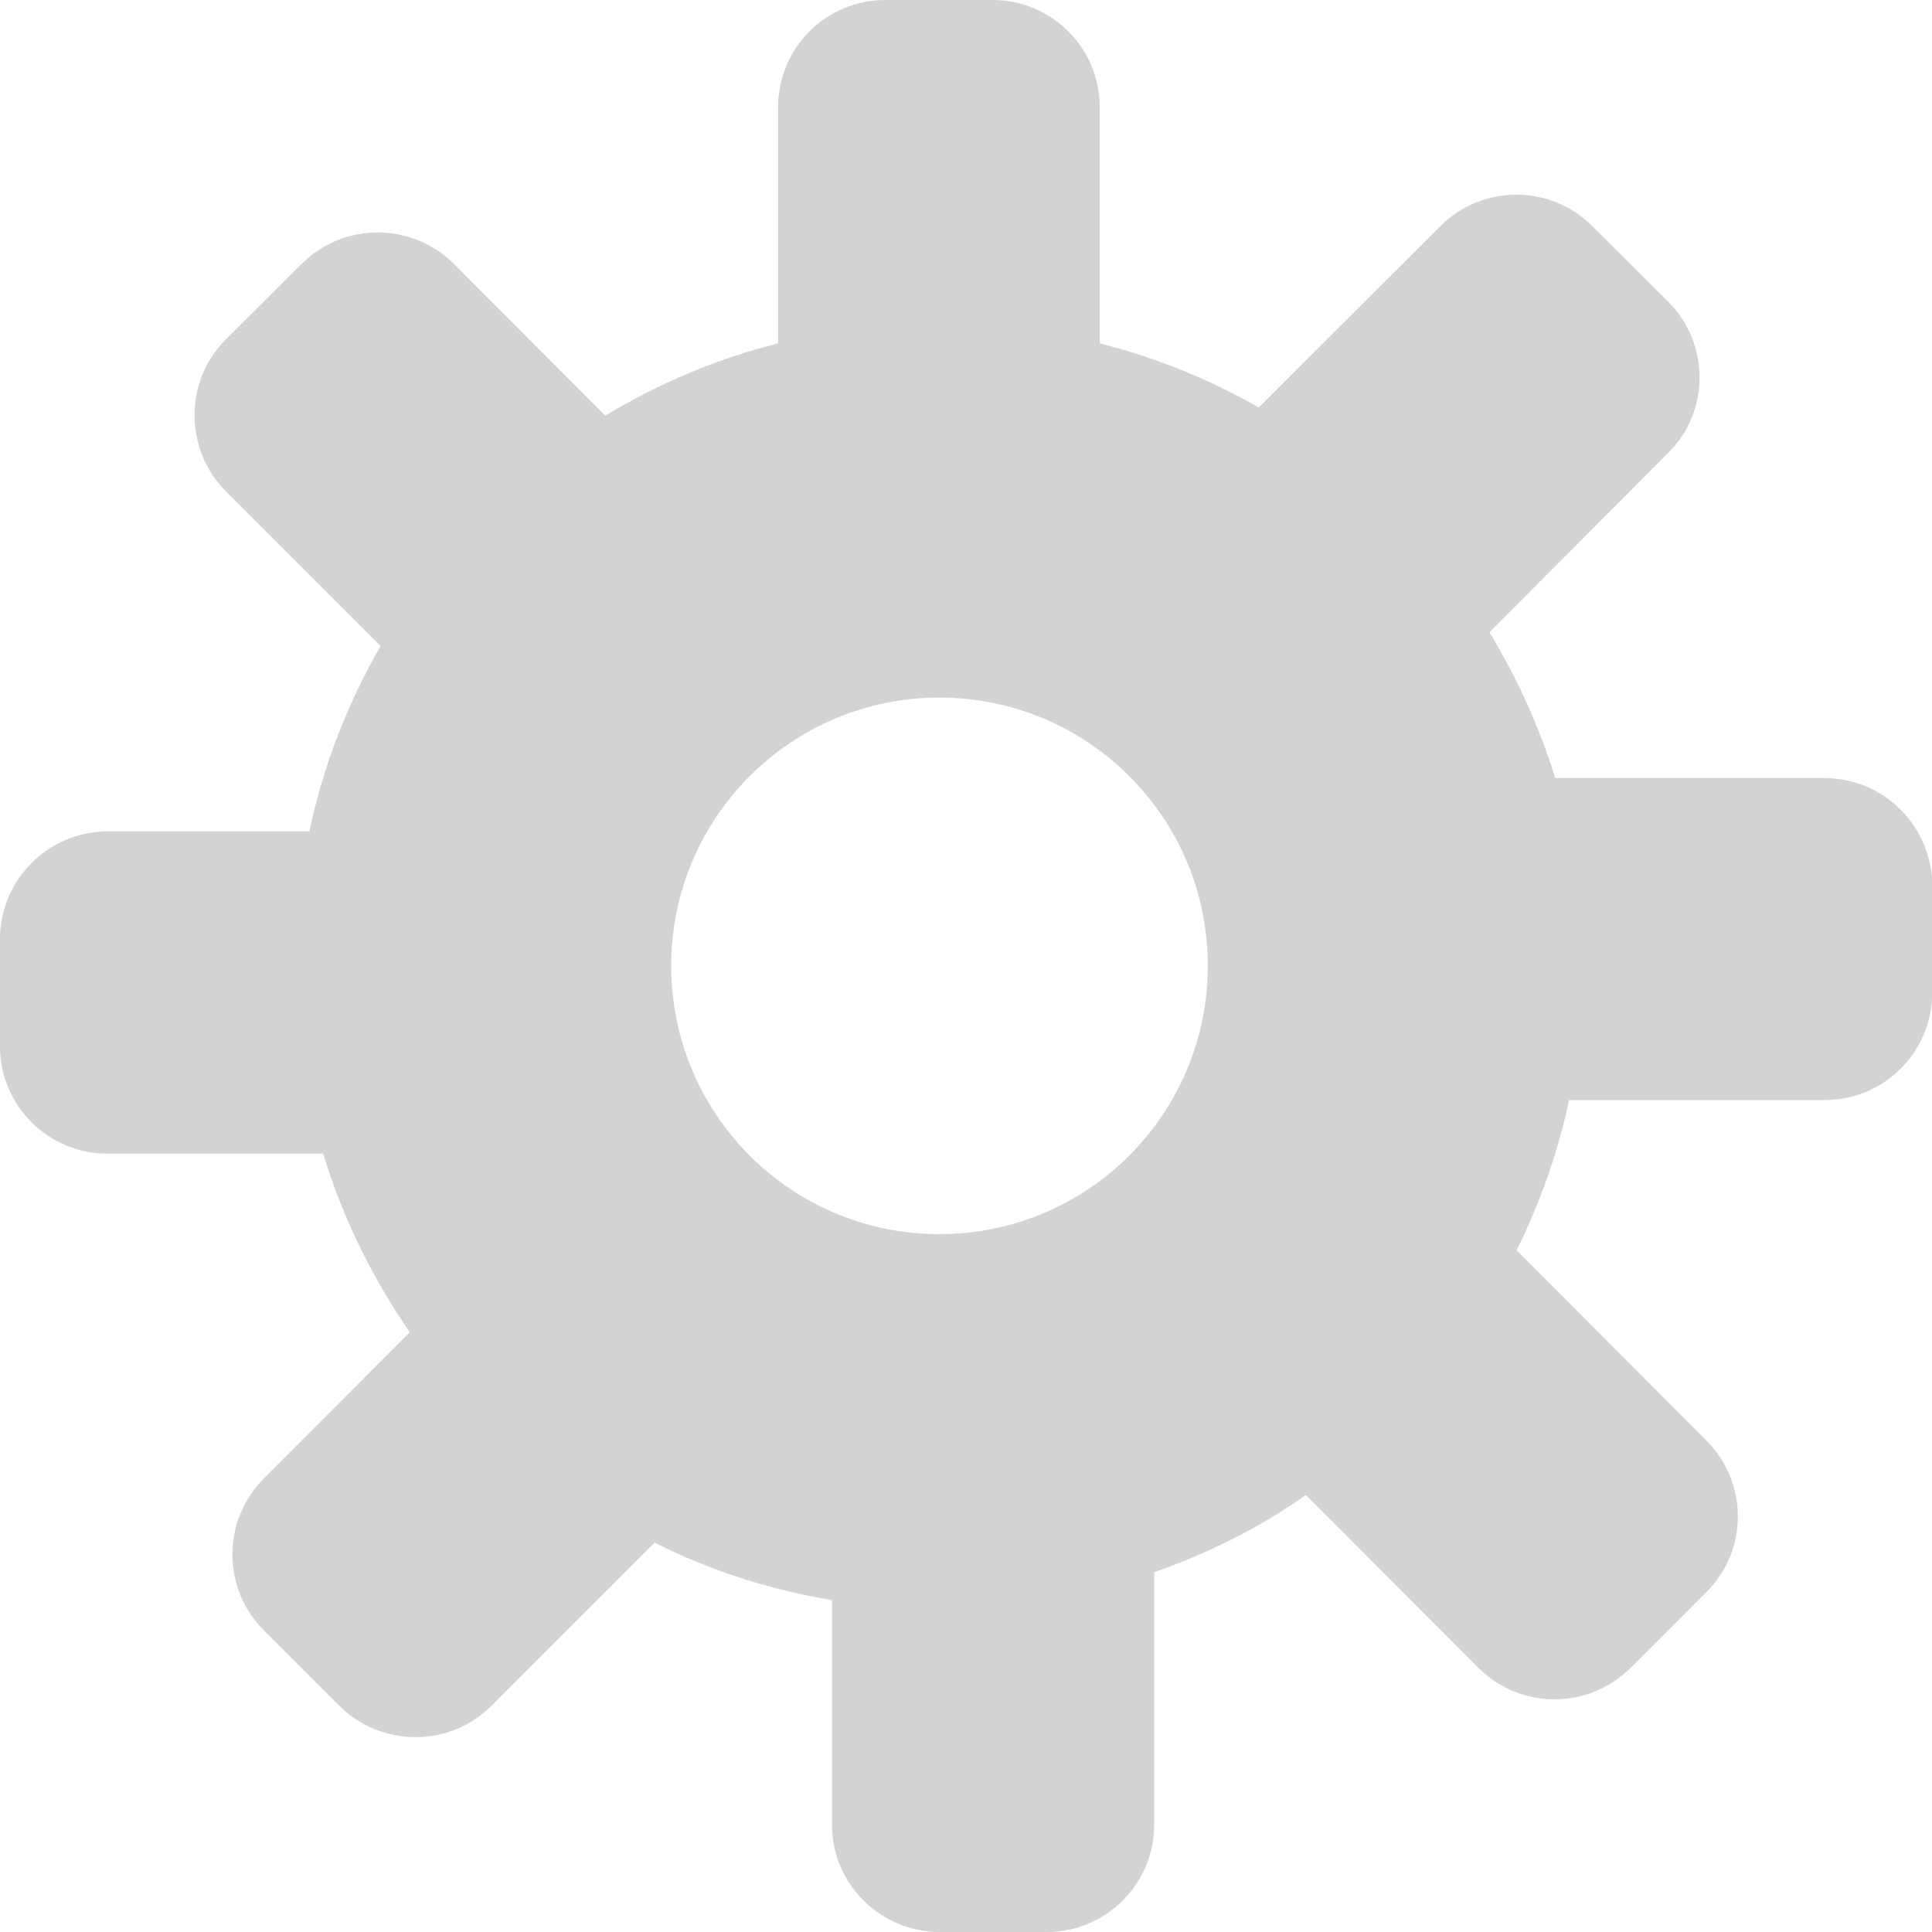 <?xml version="1.0" encoding="utf-8"?>
<!DOCTYPE svg PUBLIC "-//W3C//DTD SVG 1.1//EN" "http://www.w3.org/Graphics/SVG/1.1/DTD/svg11.dtd">
<svg version="1.1" id="Calque_1" xmlns="http://www.w3.org/2000/svg" xmlns:xlink="http://www.w3.org/1999/xlink" x="0px" y="0px"
	 width="66px" height="66px" viewBox="0 0 66 66" enable-background="new 0 0 66 66" xml:space="preserve">
<g><g>
		<path fill="#D3D3D3" d="M62.32,26.58h-9.19c-0.55-1.77-1.31-3.43-2.25-4.98l6.1-6.12c1.44-1.42,1.44-3.75,0-5.18l-2.59-2.58
			c-1.43-1.43-3.76-1.42-5.18,0L43,13.92c-1.68-0.96-3.49-1.7-5.43-2.19V3.67c0-2.02-1.63-3.67-3.66-3.67h-3.67
			c-2.02,0-3.66,1.64-3.66,3.67v8.06c-2.11,0.53-4.08,1.37-5.9,2.47L15.5,9.01c-1.43-1.42-3.76-1.43-5.19,0l-2.6,2.59
			c-1.43,1.43-1.41,3.76,0.01,5.19l5.28,5.28c-1.12,1.95-1.96,4.08-2.43,6.33h-6.9C1.64,28.41,0,30.06,0,32.08v3.67
			c0,2.01,1.64,3.66,3.67,3.66h7.37c0.67,2.21,1.68,4.25,2.96,6.1L9.02,50.5c-1.44,1.44-1.44,3.76-0.01,5.19l2.59,2.59
			c1.44,1.42,3.77,1.42,5.19-0.01l5.57-5.57c1.88,0.94,3.91,1.61,6.06,1.96v7.67c0,2.02,1.64,3.66,3.67,3.67h3.67
			c2.02,0,3.67-1.64,3.67-3.67v-8.62c1.85-0.65,3.6-1.52,5.18-2.64l5.9,5.91c1.43,1.43,3.75,1.43,5.19,0l2.59-2.59
			c1.44-1.43,1.44-3.75-0.01-5.19l-6.47-6.49c0.79-1.6,1.41-3.32,1.79-5.13h8.73c2.03,0,3.67-1.63,3.68-3.67v-3.66
			C65.99,28.22,64.36,26.58,62.32,26.58z M32.09,42.16c-5.06,0-9.16-4.09-9.16-9.17c0-5.06,4.1-9.16,9.16-9.16
			c5.07,0,9.17,4.1,9.17,9.16C41.26,38.07,37.15,42.16,32.09,42.16z"/>
</g></g>
</svg>
